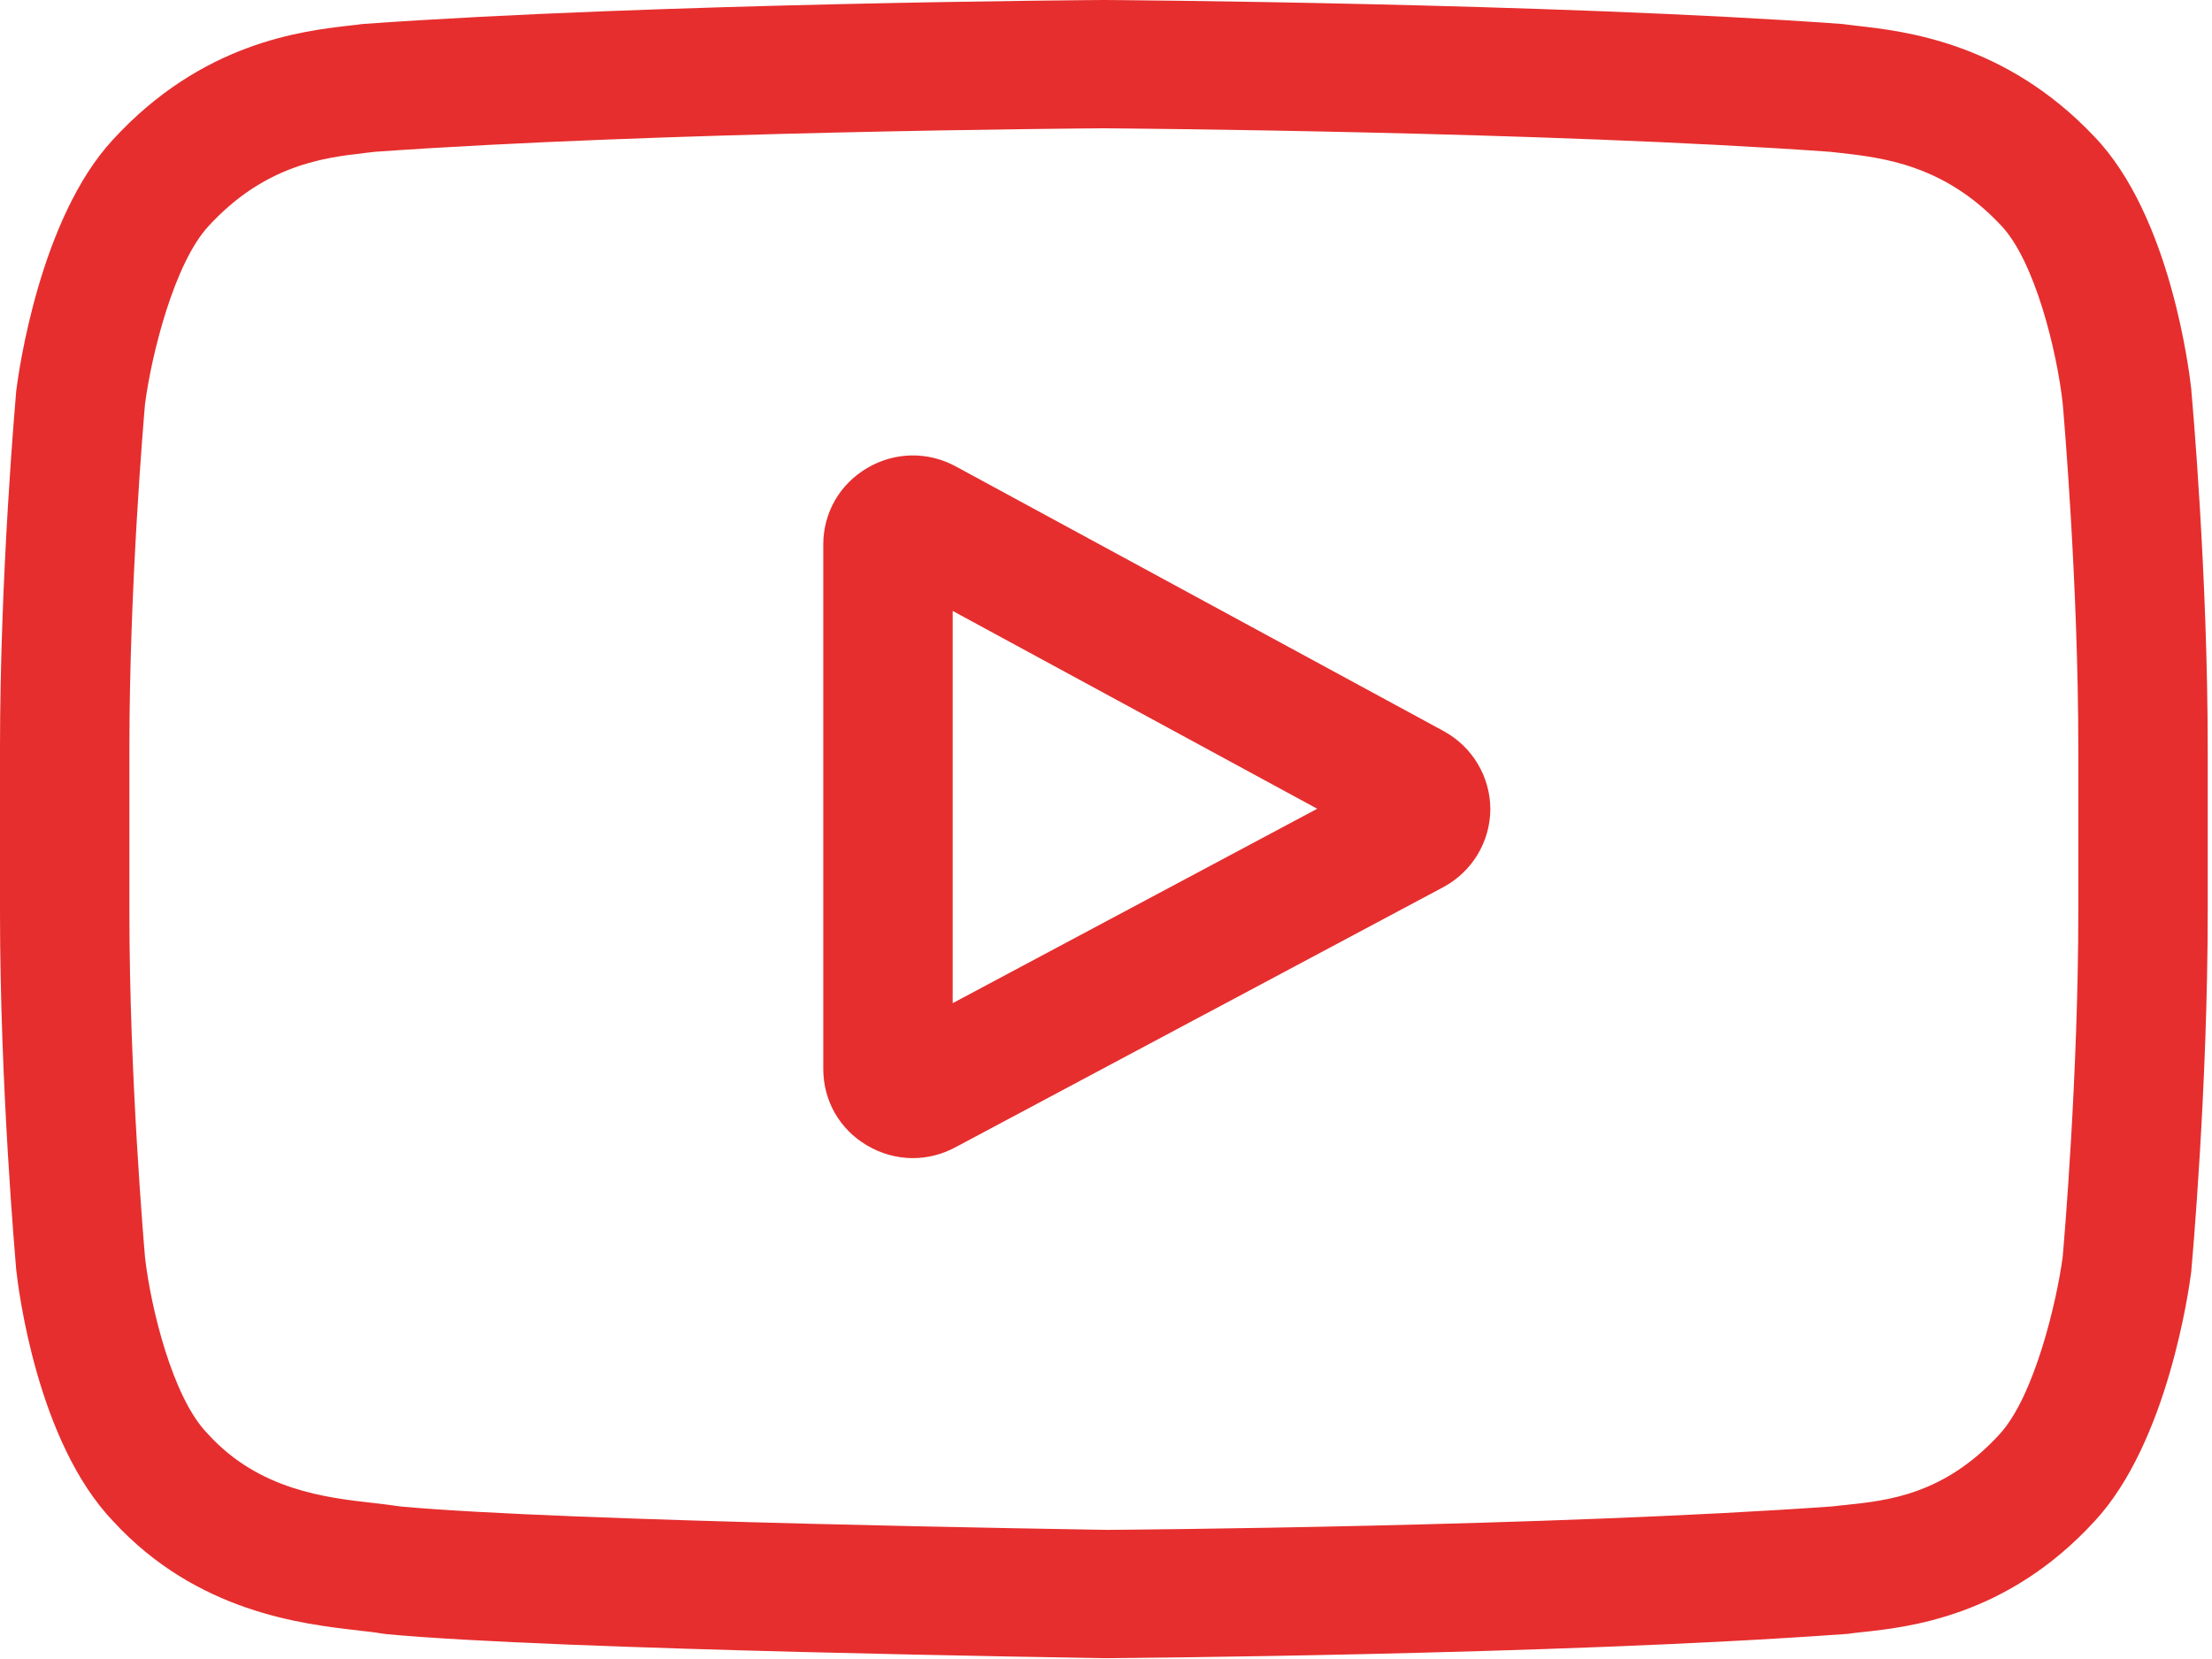 <svg width="16" height="12" viewBox="0 0 16 12" fill="none" xmlns="http://www.w3.org/2000/svg">
<path fill-rule="evenodd" clip-rule="evenodd" d="M6.914 3.374L10.442 5.288C10.651 5.402 10.78 5.619 10.78 5.855C10.778 6.09 10.648 6.306 10.438 6.418L6.91 8.299C6.813 8.351 6.708 8.377 6.603 8.377C6.489 8.377 6.374 8.346 6.271 8.285C6.073 8.168 5.955 7.962 5.955 7.733V3.938C5.955 3.709 6.074 3.502 6.273 3.385C6.472 3.268 6.712 3.264 6.914 3.374ZM6.891 4.419V7.256L9.528 5.85L6.891 4.419Z" fill="#E62E2E"/>
<path fill-rule="evenodd" clip-rule="evenodd" d="M15.851 2.823L15.851 2.831C15.856 2.884 15.969 4.146 15.969 5.414V6.599C15.969 7.866 15.856 9.129 15.851 9.182L15.85 9.198C15.834 9.323 15.681 10.432 15.151 11.003C14.516 11.696 13.8 11.771 13.455 11.807L13.455 11.807C13.422 11.811 13.392 11.814 13.366 11.818L13.338 11.82C11.227 11.973 8.039 11.993 8.007 11.994L8.002 11.994L7.997 11.994C7.835 11.991 4.013 11.935 2.794 11.82L2.757 11.815C2.72 11.808 2.666 11.802 2.603 11.795L2.598 11.794C2.187 11.748 1.424 11.661 0.82 11.005C0.266 10.428 0.132 9.316 0.118 9.19L0.117 9.182C0.113 9.129 0 7.866 0 6.599V5.414C0 4.146 0.113 2.884 0.117 2.831L0.119 2.815C0.135 2.69 0.288 1.58 0.817 1.01C1.462 0.307 2.182 0.225 2.528 0.185C2.533 0.185 2.538 0.184 2.543 0.183C2.564 0.181 2.585 0.179 2.603 0.176L2.631 0.173C4.761 0.021 7.95 0 7.982 0L7.984 0L7.987 0C8.019 0 11.207 0.021 13.319 0.173L13.346 0.176C13.37 0.179 13.397 0.182 13.426 0.186C13.776 0.225 14.504 0.307 15.147 0.986C15.703 1.562 15.837 2.696 15.851 2.823ZM14.92 9.091C14.93 8.98 15.033 7.772 15.033 6.599V5.414C15.033 4.222 14.927 2.997 14.92 2.917C14.88 2.556 14.723 1.888 14.47 1.626L14.466 1.622C14.058 1.191 13.614 1.141 13.32 1.107L13.318 1.107C13.289 1.104 13.262 1.101 13.237 1.098C11.184 0.951 8.095 0.929 7.984 0.928L7.98 0.928C7.812 0.929 4.763 0.952 2.712 1.098C2.69 1.101 2.667 1.103 2.643 1.106L2.636 1.107C2.35 1.14 1.918 1.189 1.508 1.636C1.261 1.903 1.096 2.562 1.049 2.922C1.039 3.035 0.936 4.242 0.936 5.414V6.599C0.936 7.788 1.042 9.011 1.049 9.095C1.089 9.449 1.246 10.106 1.499 10.367L1.508 10.377C1.876 10.778 2.355 10.833 2.705 10.872L2.705 10.872C2.774 10.88 2.839 10.888 2.9 10.897C4.081 11.006 7.847 11.063 8.006 11.066C8.147 11.065 11.215 11.042 13.257 10.896C13.287 10.892 13.32 10.889 13.357 10.885C13.655 10.854 14.063 10.81 14.461 10.377C14.719 10.099 14.88 9.397 14.92 9.091Z" fill="#E62E2E"/>
</svg>

